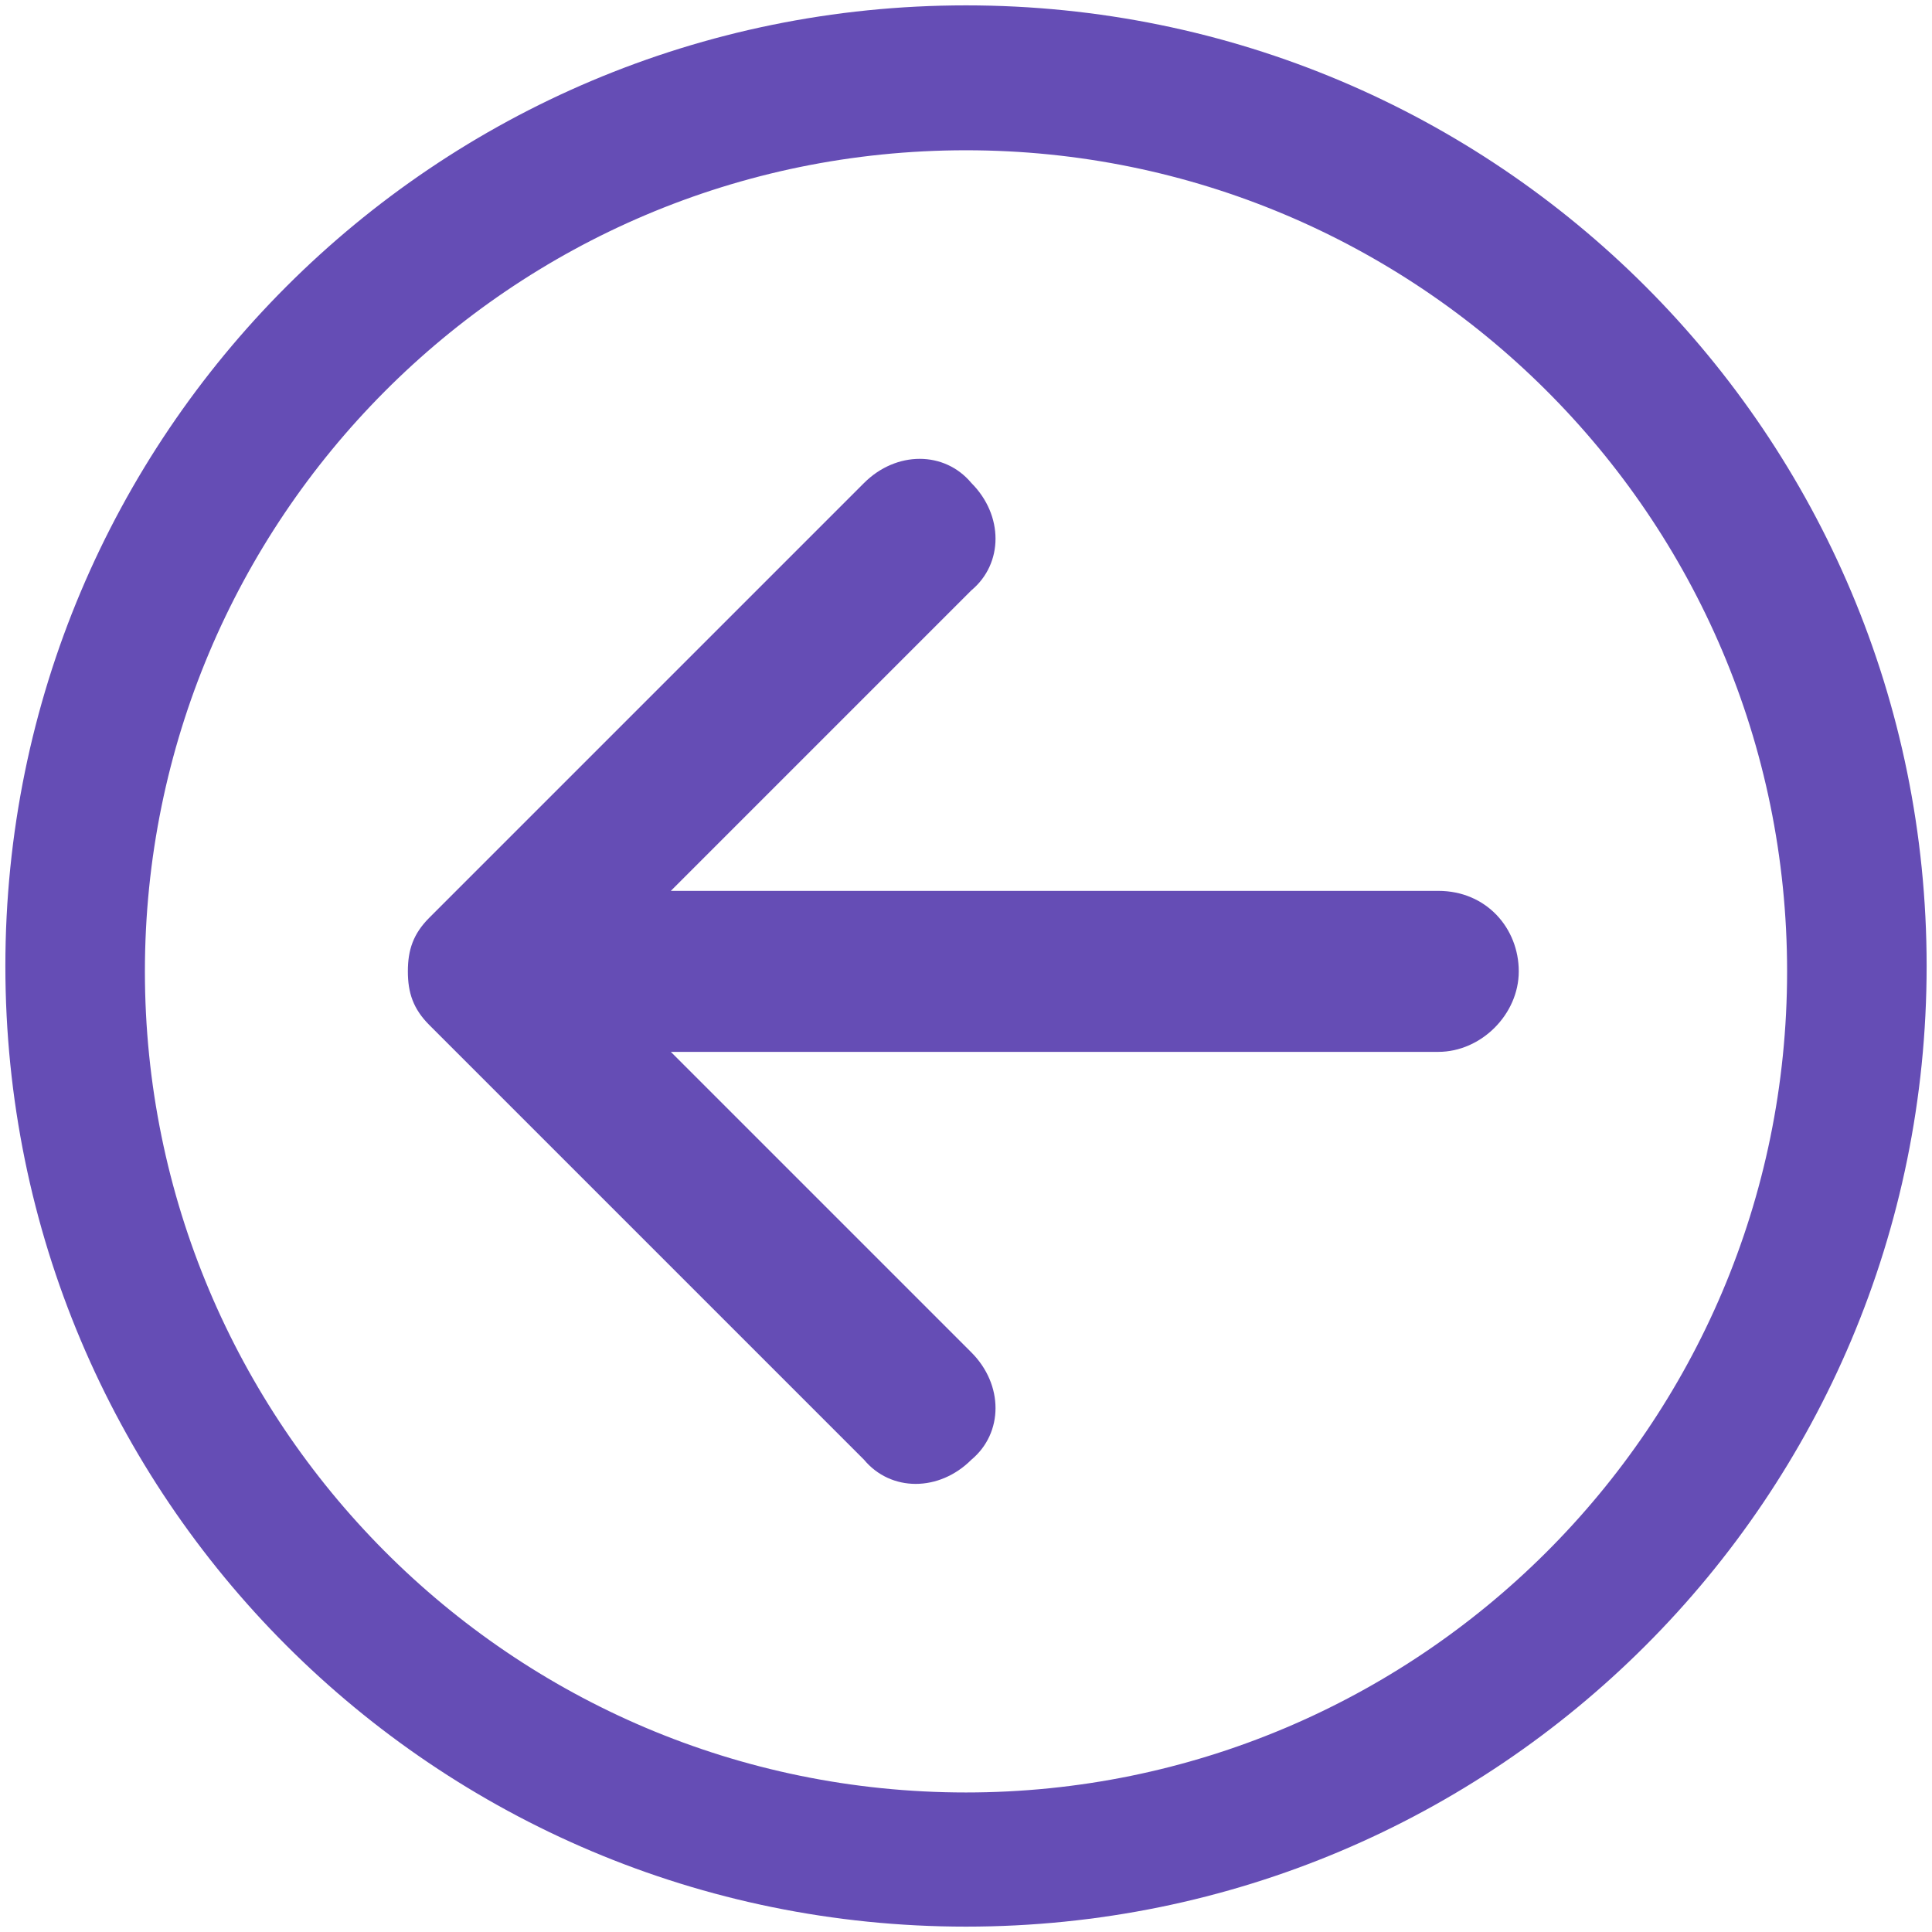 <svg version="1.1" id="Layer_1_copy" xmlns="http://www.w3.org/2000/svg" x="0" y="0" viewBox="0 0 36 36" xml:space="preserve"><style>.st0{fill:#654db5}</style><path class="st0" d="M18.1 27.2c-.6.6-1.5.6-2 0L8 19.1c-.3-.3-.4-.6-.4-1s.1-.7.4-1L16.1 9c.6-.6 1.5-.6 2 0 .6.6.6 1.5 0 2l-5.6 5.6h14.3c.9 0 1.5.7 1.5 1.5s-.7 1.5-1.5 1.5H12.5l5.6 5.6c.6.6.6 1.5 0 2M18 2.8C9.5 2.8 2.7 9.7 2.7 18.1S9.5 33.4 18 33.4c8.4 0 15.3-6.8 15.3-15.3S26.4 2.8 18 2.8zm0-2.7c9.9 0 17.9 8 17.9 17.9s-8 17.9-17.9 17.9S.1 27.9.1 18 8.1.1 18 .1z"/></svg>